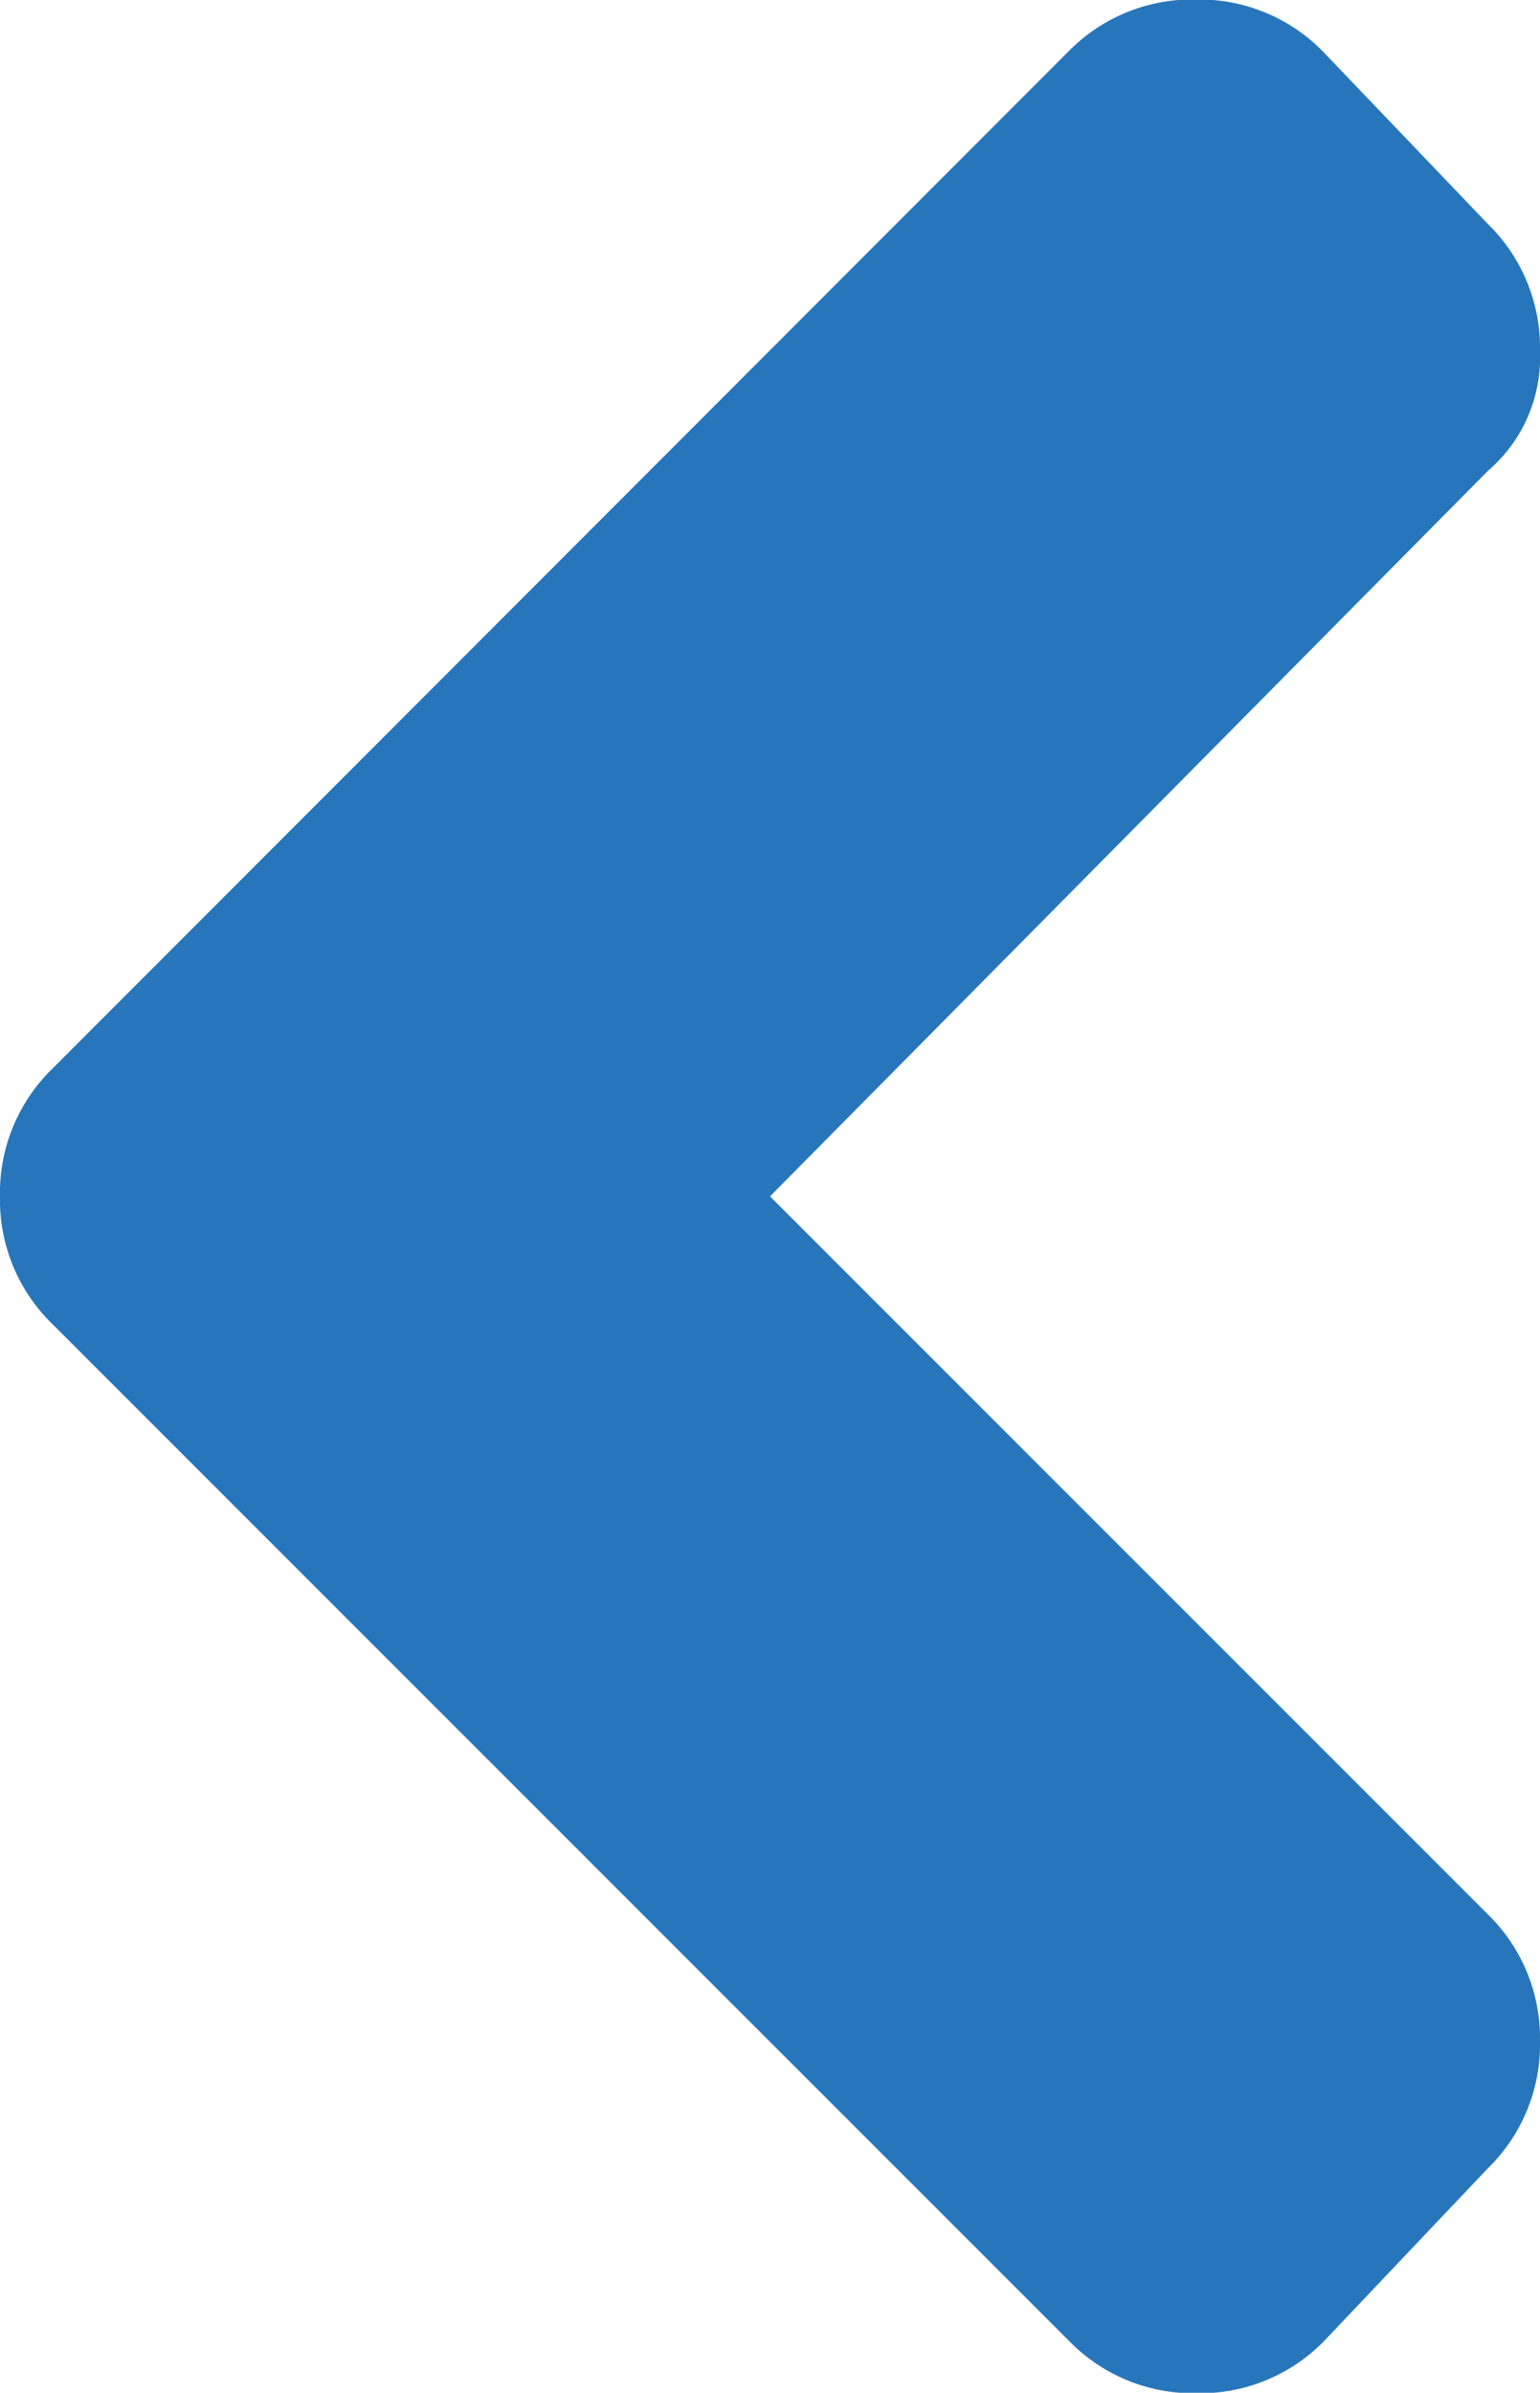 <svg xmlns="http://www.w3.org/2000/svg" width="9.656" height="15" viewBox="0 0 9.656 15">
  <path id="Path_650" data-name="Path 650" d="M-10.5-9.8a1.085,1.085,0,0,0-.328.8,1.085,1.085,0,0,0,.328.8l6.375,6.375a1.085,1.085,0,0,0,.8.328,1.085,1.085,0,0,0,.8-.328L-1.5-2.906a1.085,1.085,0,0,0,.328-.8A1.085,1.085,0,0,0-1.5-4.5L-6-9l4.5-4.547a.938.938,0,0,0,.328-.75,1.085,1.085,0,0,0-.328-.8l-1.031-1.078a1.085,1.085,0,0,0-.8-.328,1.085,1.085,0,0,0-.8.328Z" transform="translate(10.828 16.5)" fill="#2776bb"/>
</svg>